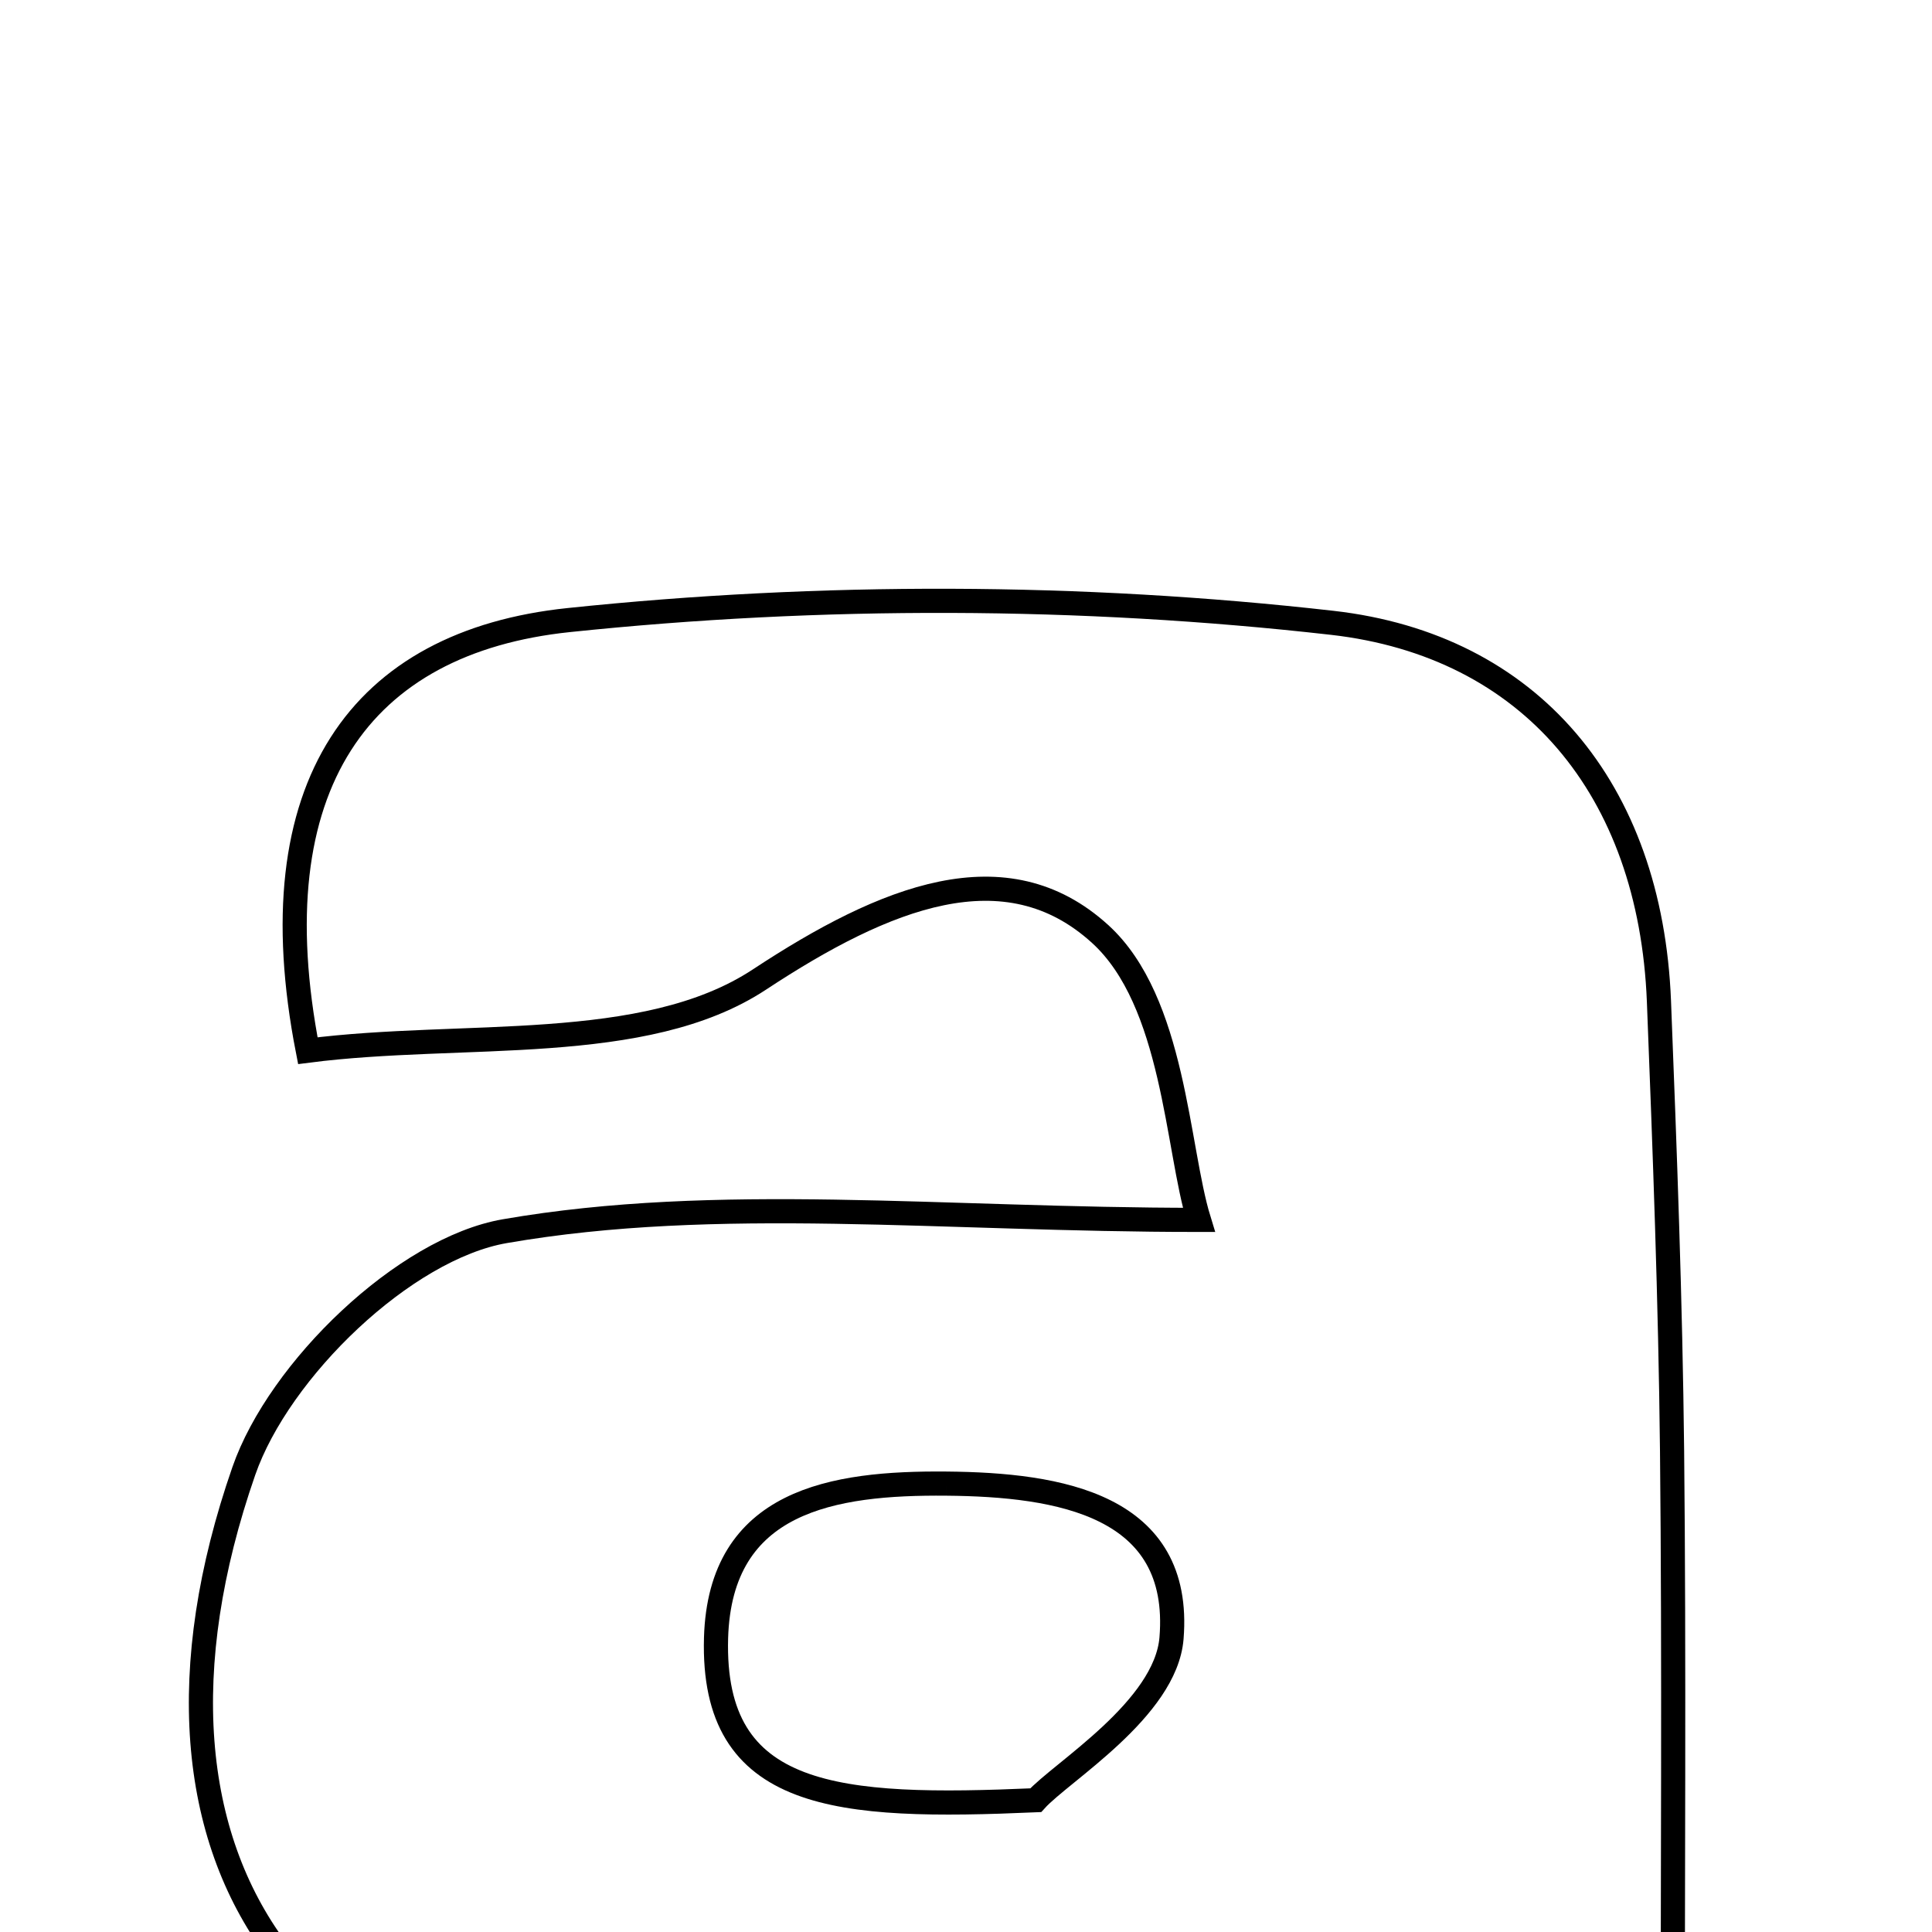 <svg xmlns="http://www.w3.org/2000/svg" viewBox="0.0 0.0 24.0 24.0" height="200px" width="200px"><path fill="none" stroke="black" stroke-width=".3" stroke-opacity="1.0"  filling="0" d="M7.063 7.703 C10.196 7.375 13.421 7.382 16.55 7.737 C19.009 8.017 20.503 9.799 20.608 12.438 C20.681 14.298 20.751 16.159 20.771 18.02 C20.798 20.658 20.778 23.298 20.778 26.624 C18.231 25.807 15.62 28.016 14.683 25.086 C12.756 25.539 10.892 26.298 9.005 26.358 C3.825 26.524 1.321 23.186 3.029 18.273 C3.467 17.013 5.025 15.509 6.272 15.294 C8.914 14.836 11.69 15.154 14.893 15.154 C14.619 14.263 14.589 12.44 13.665 11.601 C12.494 10.536 11 11.136 9.434 12.168 C8.003 13.111 5.749 12.804 3.824 13.052 C3.18 9.753 4.479 7.974 7.063 7.703"></path>
<path fill="none" stroke="black" stroke-width=".3" stroke-opacity="1.0"  filling="0" d="M11.758 18.43 C13.161 18.442 14.688 18.694 14.553 20.35 C14.481 21.232 13.181 22.013 12.866 22.363 C10.41 22.47 8.838 22.37 8.895 20.347 C8.945 18.636 10.346 18.417 11.758 18.43"></path></svg>